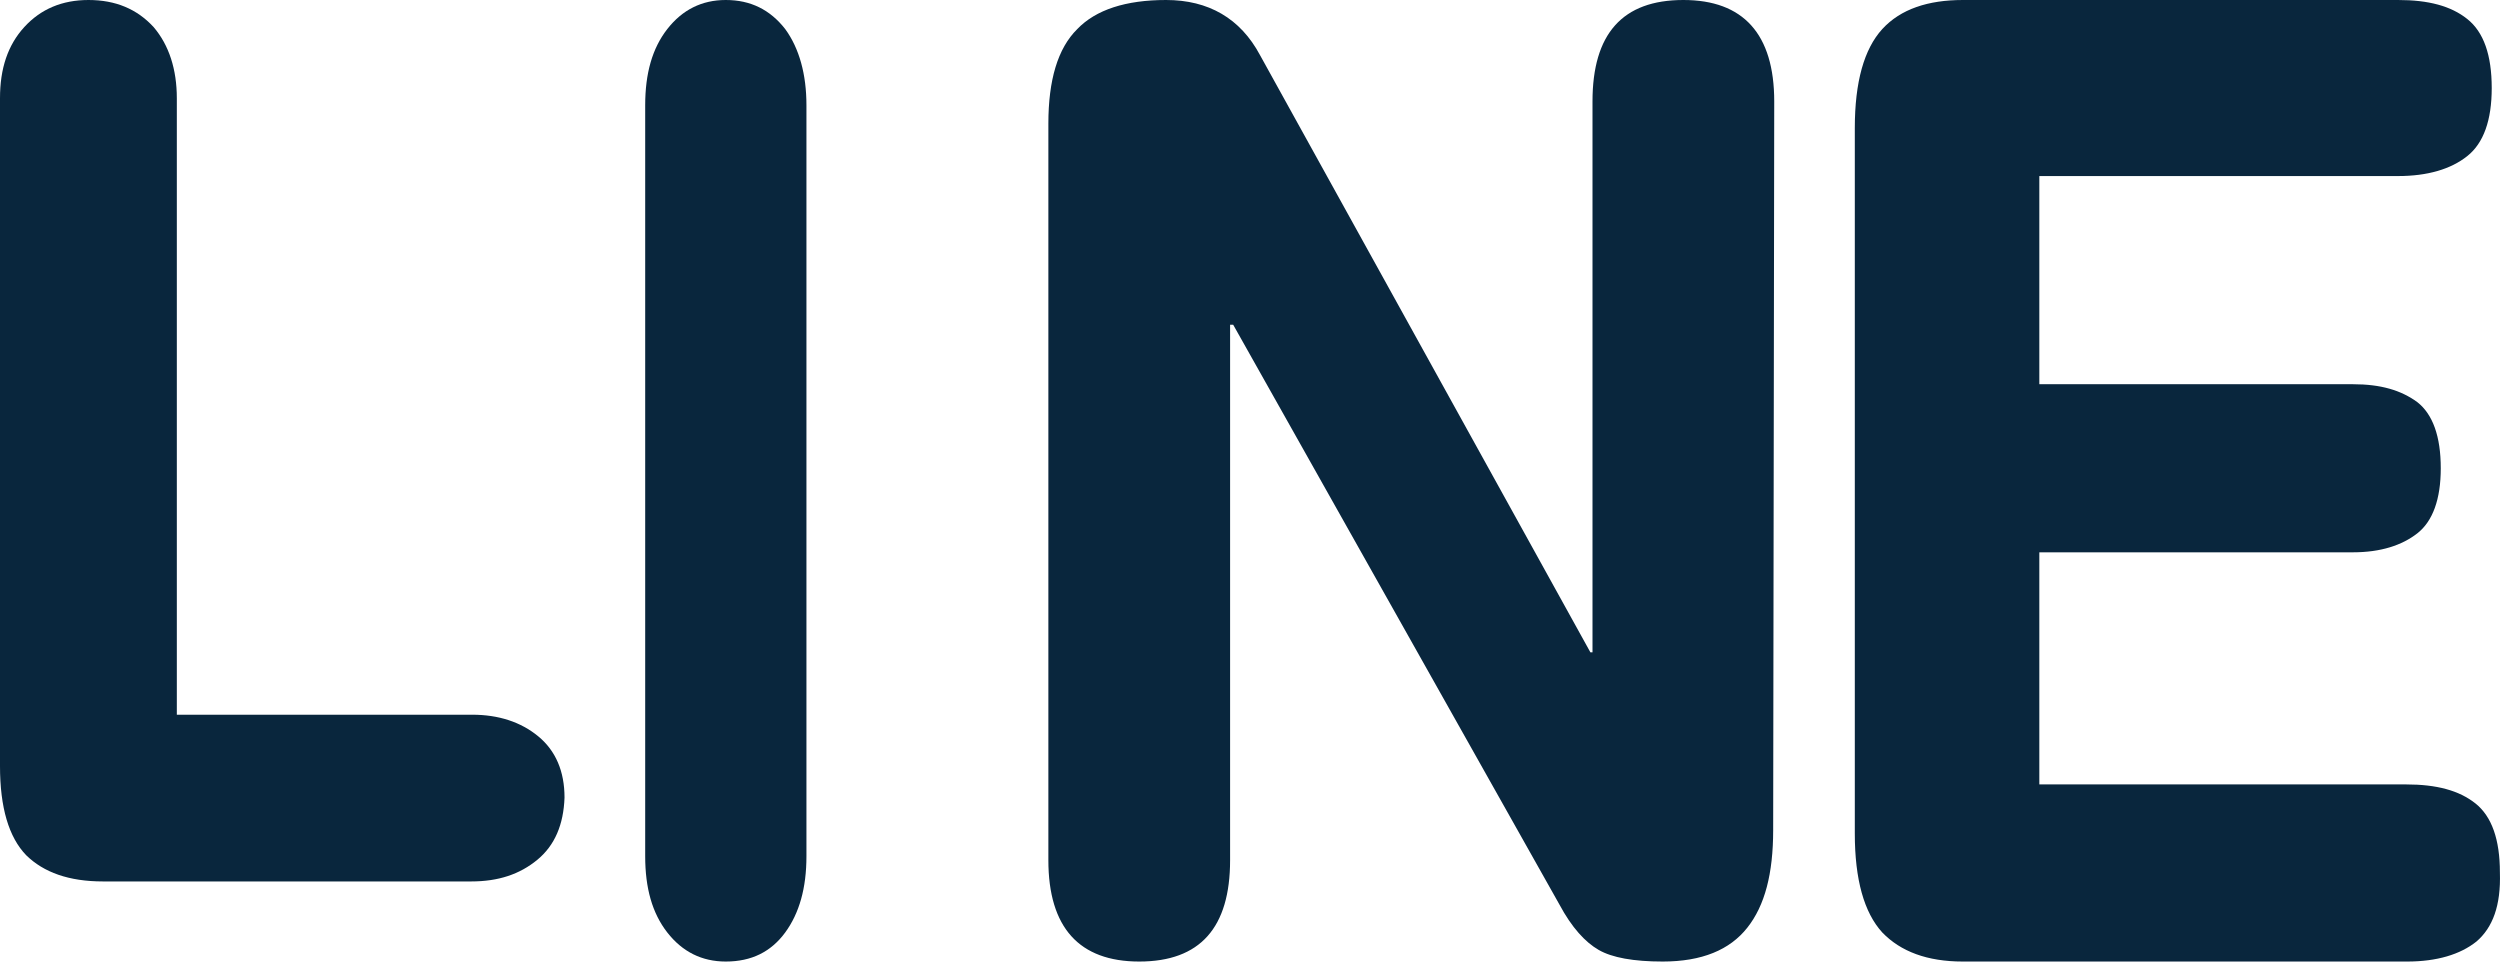 <?xml version="1.0" encoding="UTF-8" standalone="no"?>
<svg width="26px" height="10px" viewBox="0 0 26 10" version="1.1" xmlns="http://www.w3.org/2000/svg" xmlns:xlink="http://www.w3.org/1999/xlink">
    <!-- Generator: Sketch 49.1 (51147) - http://www.bohemiancoding.com/sketch -->
    <title>icon_sns_line</title>
    <desc>Created with Sketch.</desc>
    <defs></defs>
    <g id="Symbols" stroke="none" stroke-width="1" fill="none" fill-rule="evenodd">
        <g id="button_icon_line_simple" transform="translate(-12, -19)" fill="#09263D" fill-rule="nonzero">
            <g id="Group">
                <g id="Group-12">
                    <g id="icon_sns_line" transform="translate(12, 19)">
                        <g id="Group-11">
                            <path d="M5.588,8.942 C5.406,9.092 5.184,9.167 4.901,9.167 L1.071,9.167 C0.717,9.167 0.455,9.073 0.273,8.895 C0.091,8.707 0,8.398 0,7.967 L0,1.022 C0,0.712 0.081,0.469 0.253,0.281 C0.424,0.094 0.647,0 0.92,0 C1.202,0 1.425,0.094 1.597,0.281 C1.758,0.469 1.839,0.722 1.839,1.022 L1.839,7.433 L4.911,7.433 C5.184,7.433 5.416,7.508 5.598,7.658 C5.78,7.808 5.871,8.023 5.871,8.295 C5.861,8.576 5.77,8.792 5.588,8.942 Z" id="Shape"></path>
                            <path d="M8.387,8.905 C8.387,9.236 8.313,9.497 8.166,9.698 C8.018,9.899 7.816,10 7.548,10 C7.3,10 7.097,9.899 6.94,9.698 C6.783,9.497 6.71,9.236 6.71,8.905 L6.71,1.095 C6.71,0.764 6.783,0.503 6.94,0.302 C7.097,0.101 7.3,0 7.548,0 C7.806,0 8.009,0.101 8.166,0.302 C8.313,0.503 8.387,0.774 8.387,1.095 L8.387,8.905 Z" id="Shape"></path>
                            <path d="M18.441,8.633 C18.441,9.085 18.355,9.417 18.172,9.648 C17.99,9.879 17.7,10 17.292,10 C16.991,10 16.766,9.96 16.626,9.879 C16.487,9.799 16.347,9.648 16.218,9.407 L12.825,3.377 L12.793,3.377 L12.793,8.945 C12.793,9.648 12.482,10 11.848,10 C11.225,10 10.903,9.648 10.903,8.945 L10.903,1.286 C10.903,0.834 11,0.503 11.204,0.302 C11.397,0.101 11.709,0 12.127,0 C12.568,0 12.9,0.191 13.104,0.573 L16.54,6.784 L16.562,6.784 L16.562,1.055 C16.562,0.352 16.873,0 17.507,0 C18.129,0 18.452,0.352 18.452,1.055 L18.441,8.633 Z" id="Shape"></path>
                            <path d="M25.755,9.792 C25.586,9.927 25.342,10 25.035,10 L20.414,10 C20.043,10 19.767,9.896 19.576,9.698 C19.386,9.49 19.29,9.147 19.29,8.668 L19.29,1.332 C19.29,0.853 19.386,0.51 19.576,0.302 C19.767,0.094 20.053,0 20.414,0 L24.939,0 C25.257,0 25.49,0.062 25.66,0.198 C25.83,0.333 25.914,0.572 25.914,0.916 C25.914,1.249 25.83,1.488 25.66,1.623 C25.49,1.759 25.247,1.831 24.939,1.831 L21.209,1.831 L21.209,3.996 L24.473,3.996 C24.759,3.996 24.971,4.058 25.141,4.183 C25.3,4.308 25.384,4.537 25.384,4.87 C25.384,5.193 25.3,5.421 25.141,5.546 C24.982,5.671 24.759,5.744 24.473,5.744 L21.209,5.744 L21.209,8.158 L25.024,8.158 C25.342,8.158 25.575,8.221 25.745,8.356 C25.914,8.491 25.999,8.73 25.999,9.074 C26.01,9.417 25.925,9.646 25.755,9.792 Z" id="Shape"></path>
                        </g>
                    </g>
                </g>
            </g>
        </g>
    </g>
</svg>